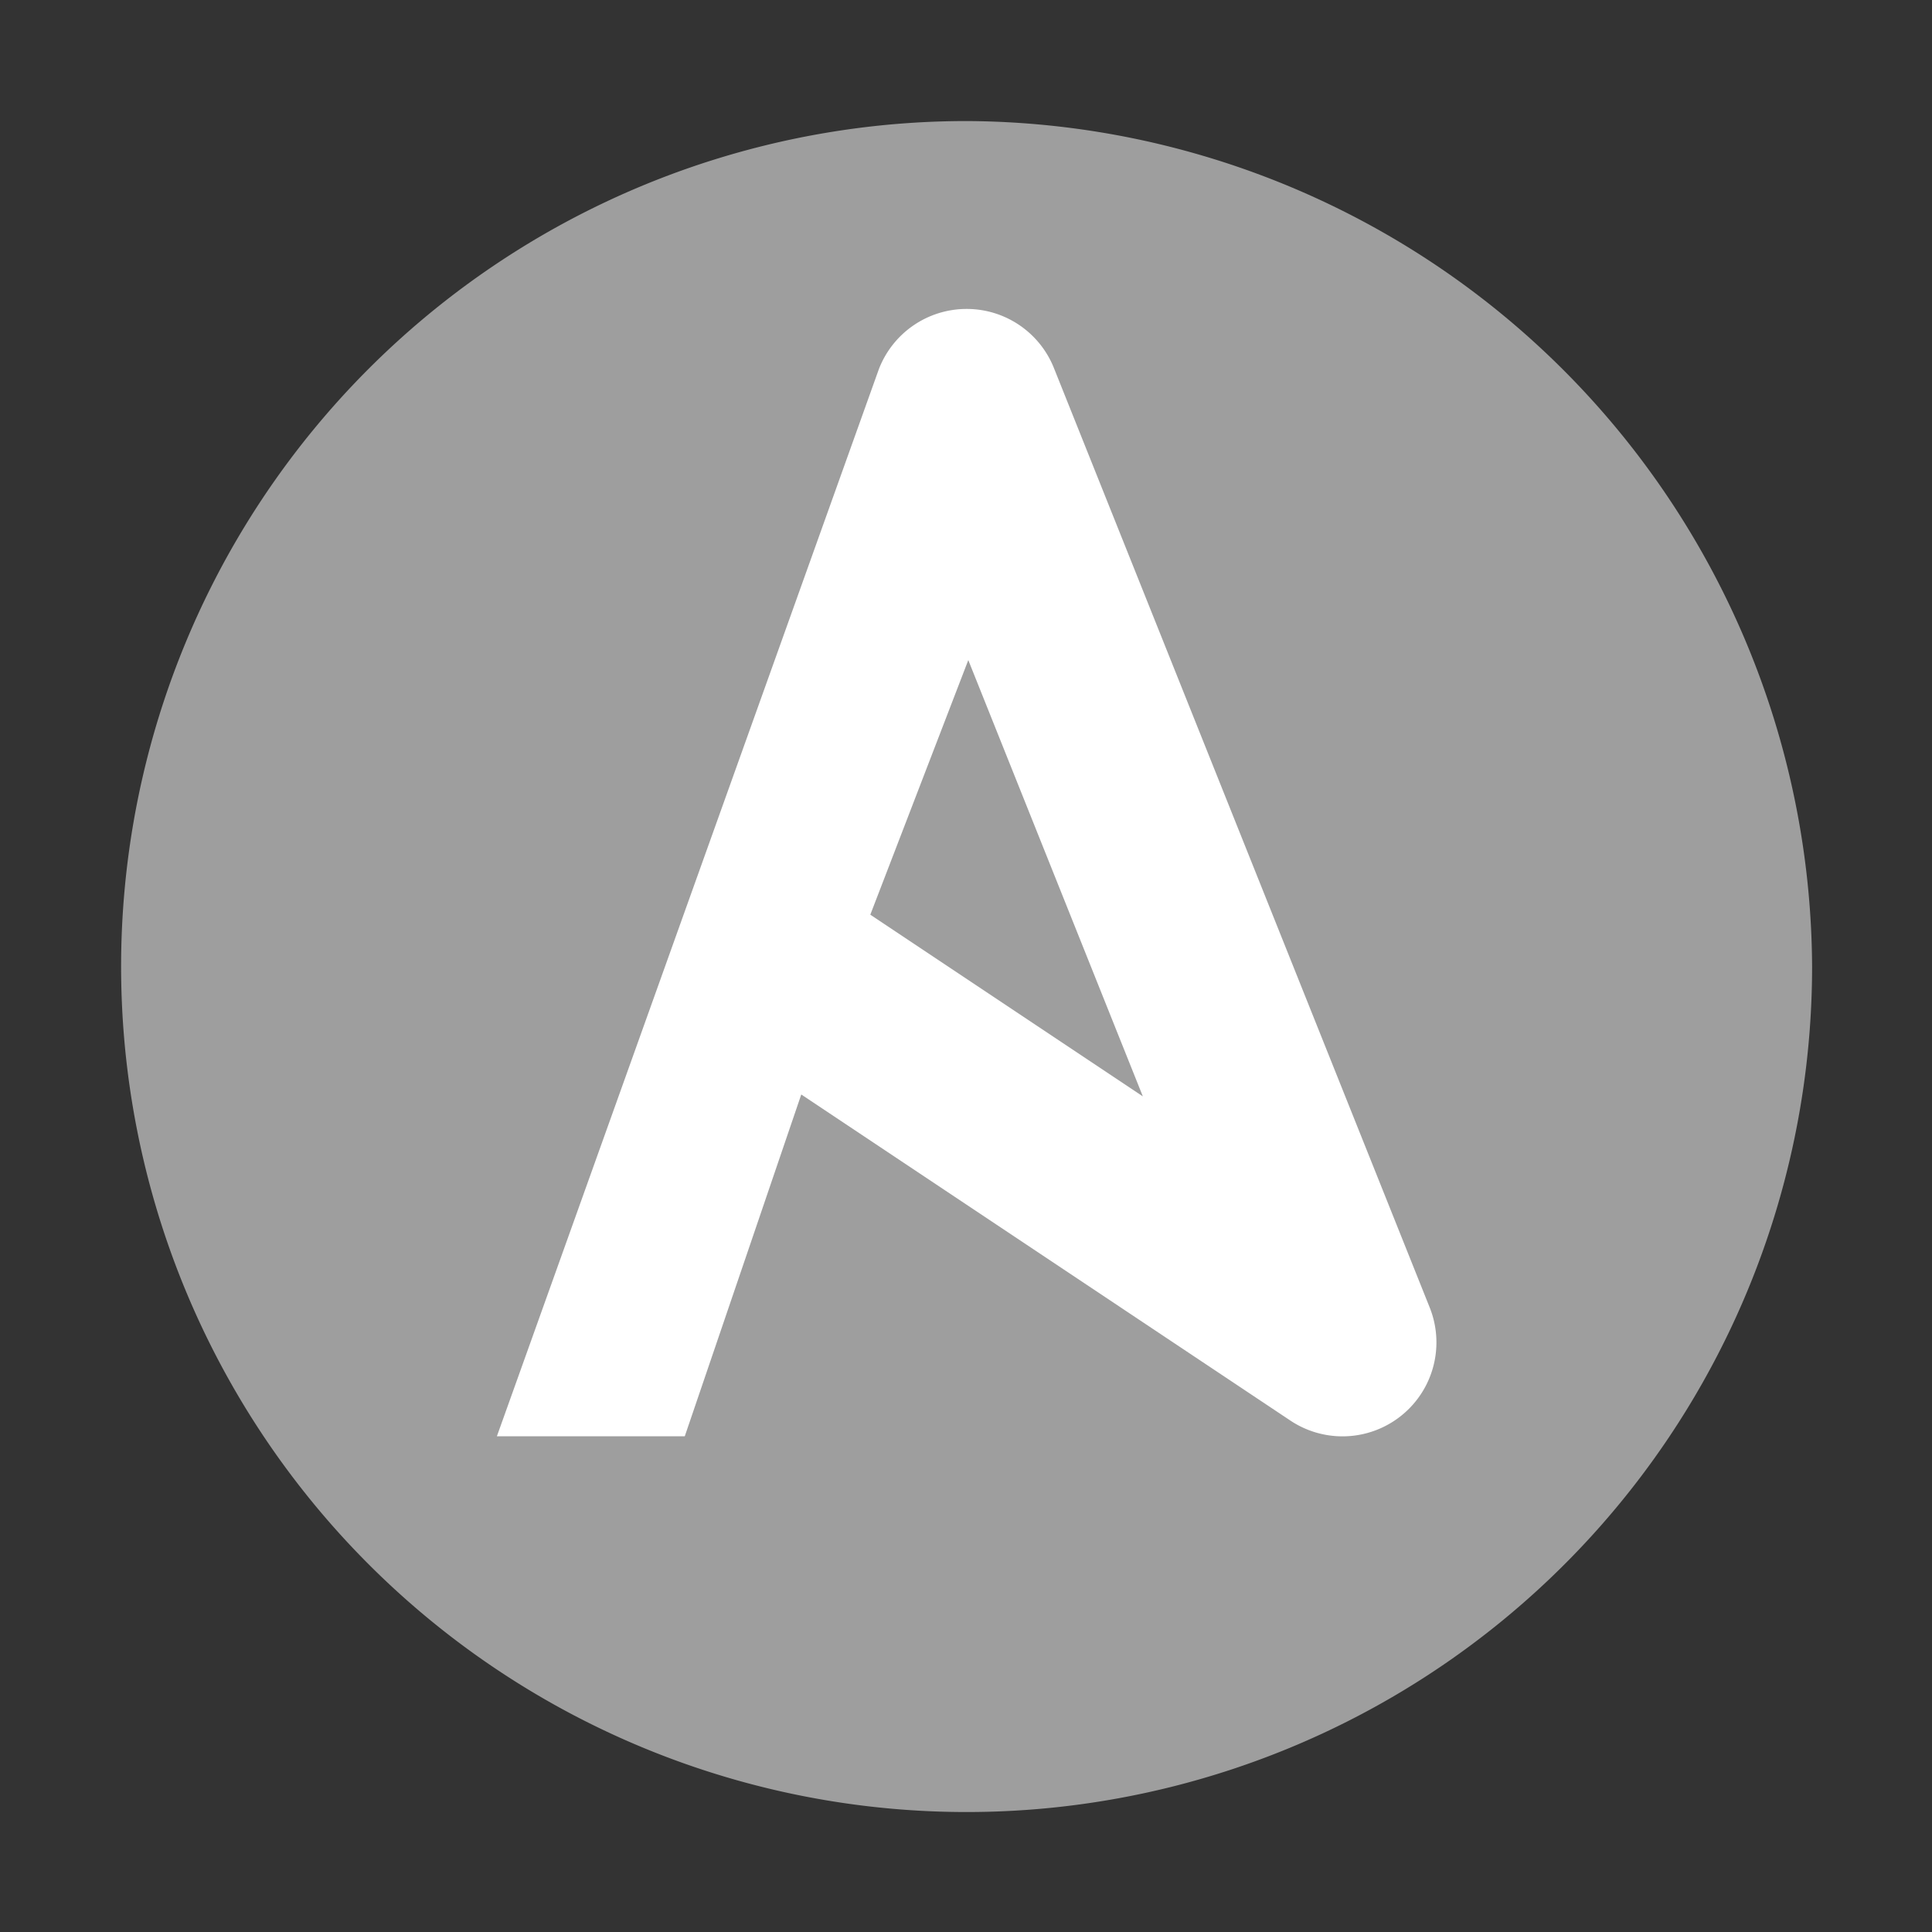 <svg viewBox="0 0 32 32" version="1.1" xmlns="http://www.w3.org/2000/svg" xmlns:svg="http://www.w3.org/2000/svg"><rect x="0" y="0" width="32" height="32" fill="#333333" stroke="none"/><g transform="matrix(1.556,0,0,1.556,-19.778,-16.667)"><path fill="#9e9e9e" d="m 32,21 a 9,9 0 1 1 -9,-9 9.043,9.043 0 0 1 9,9"/><path fill="#ffffff" d="m 27.929,24.628 -4,-10 A 1,1 0 0 0 22.999,14 h -0.006 a 1.001,1.001 0 0 0 -0.927,0.641 L 18,26 h 2 l 1.24,-3.638 5.205,3.47 a 1,1 0 0 0 1.484,-1.204 z m -5.954,-4.18 1.043,-2.71 1.858,4.644 z"/></g></svg>